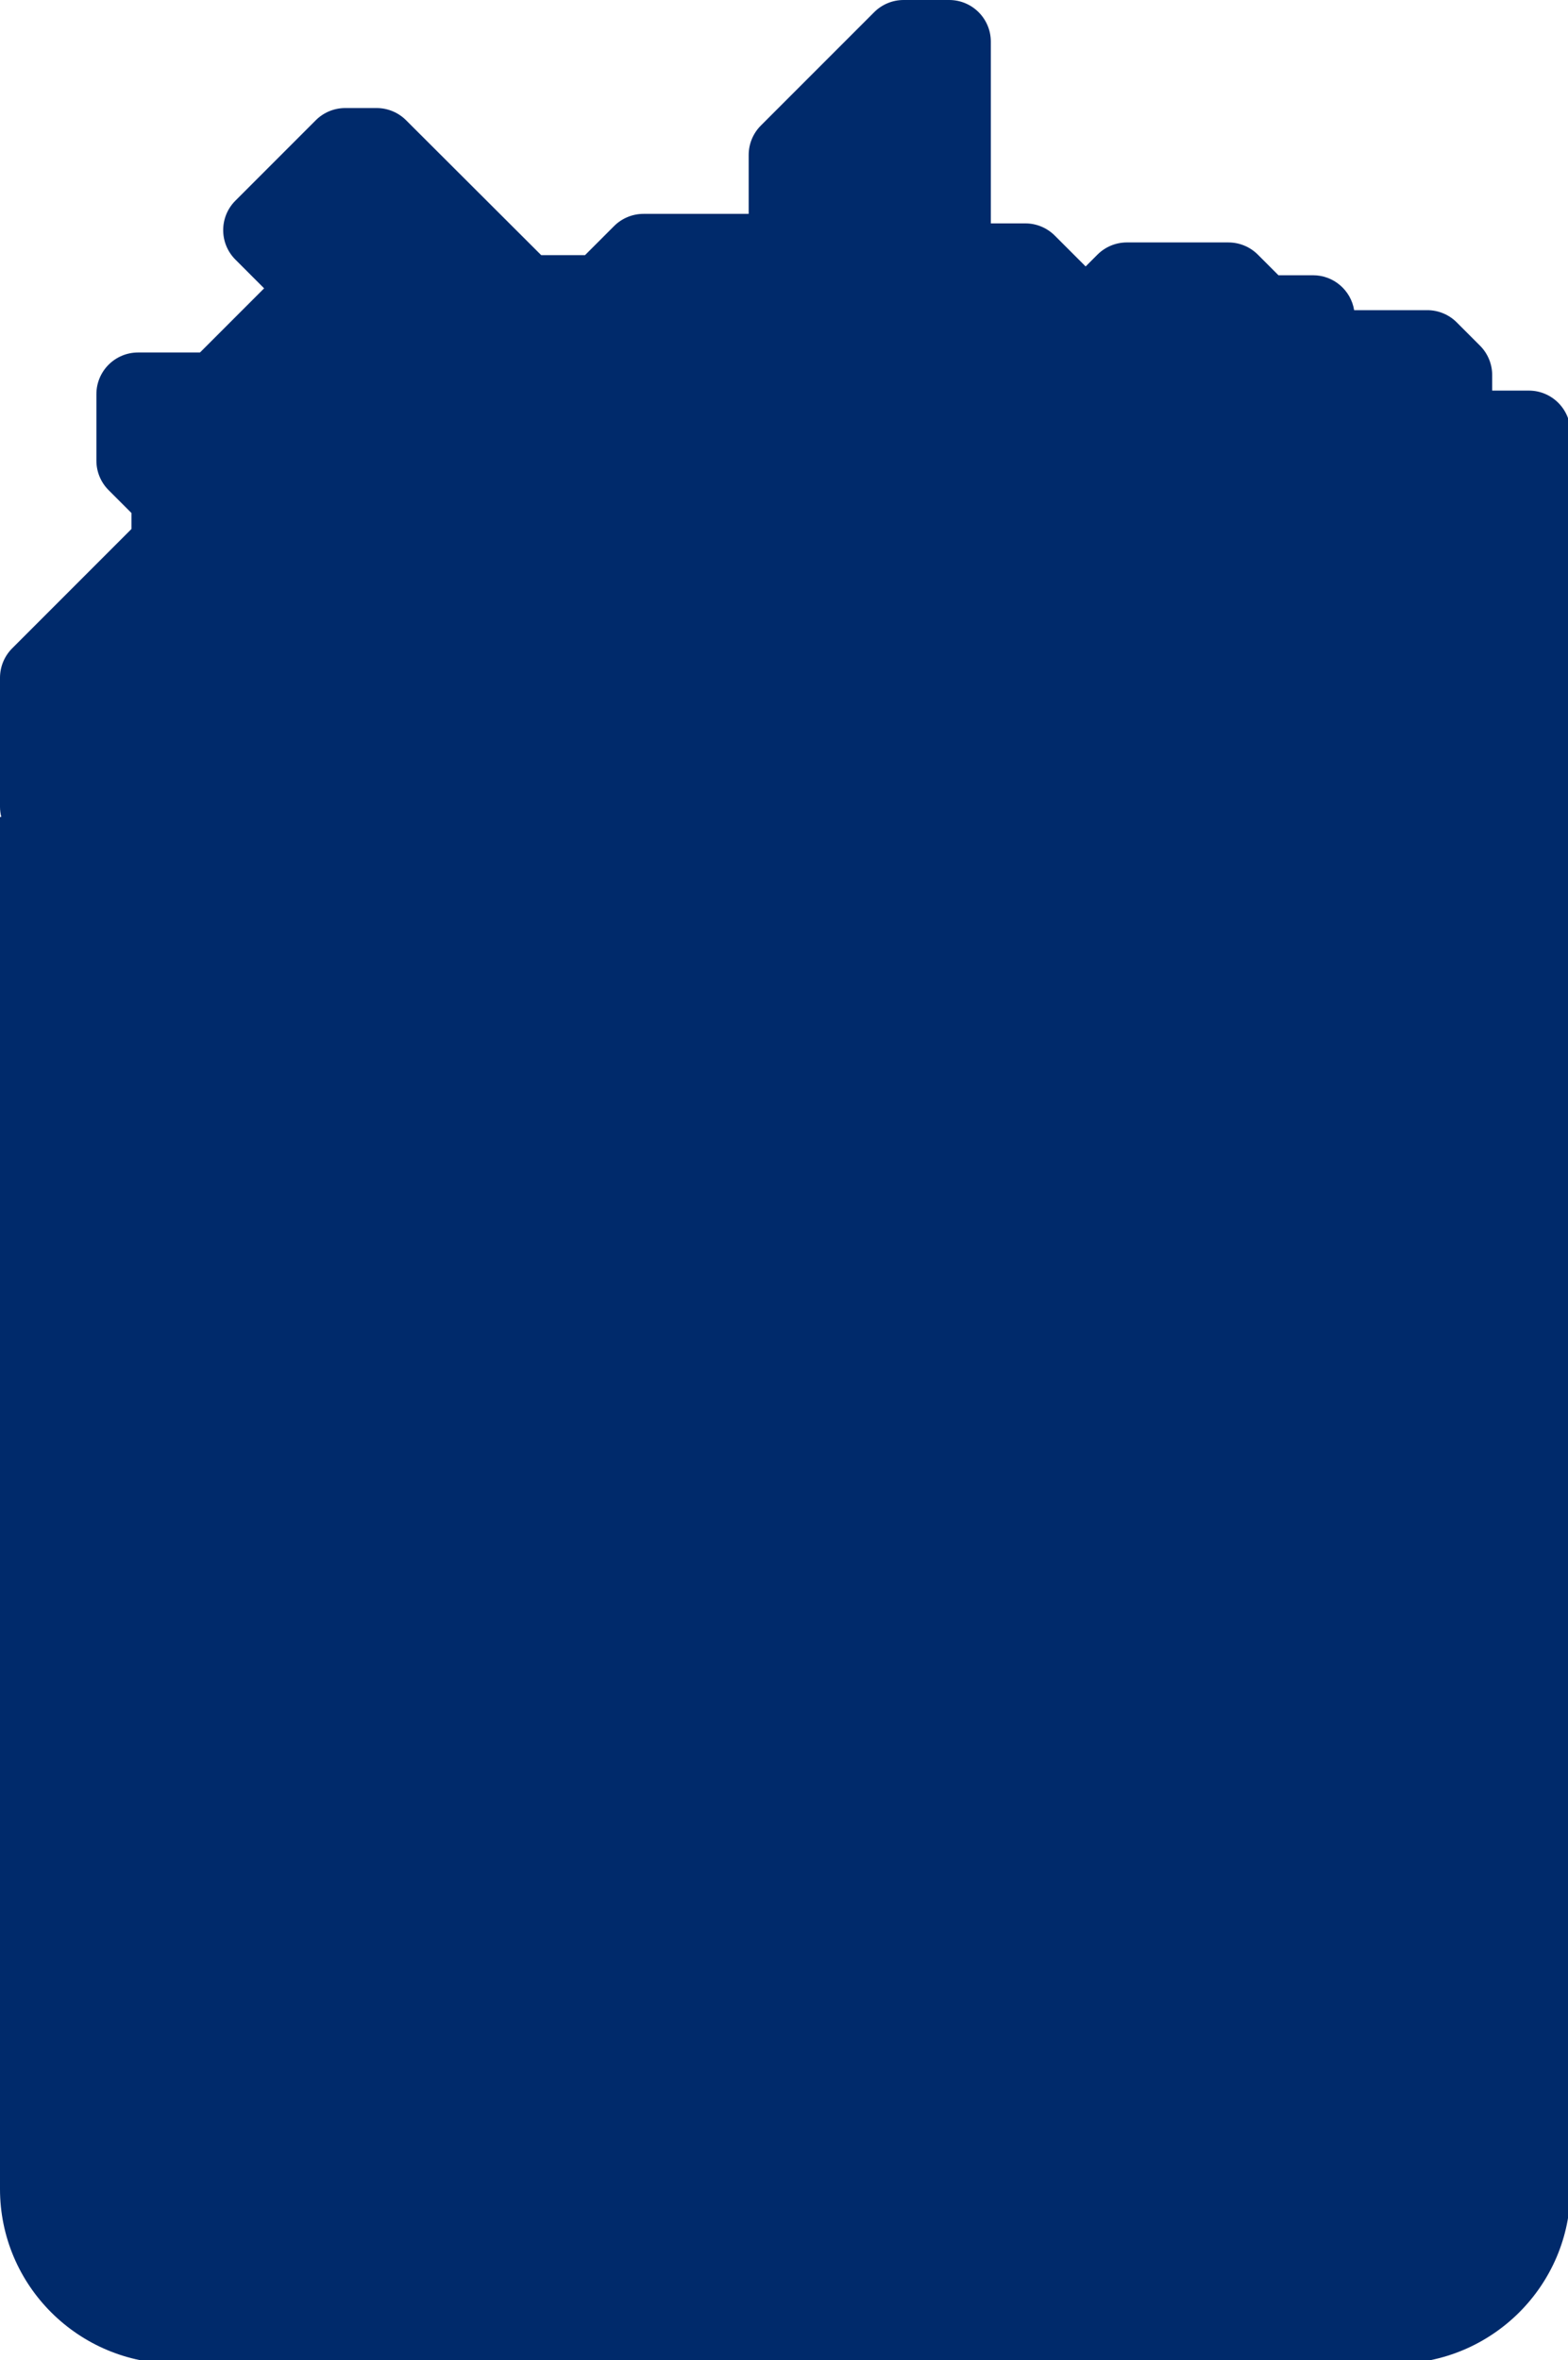 <?xml version="1.0" encoding="UTF-8" standalone="no"?>
<svg
   id="svg8"
   version="1.1"
   viewBox="0 0 79.766 120"
   height="120mm"
   width="79.766mm"
   xmlns="http://www.w3.org/2000/svg"
   xmlns:svg="http://www.w3.org/2000/svg"
   xmlns:rdf="http://www.w3.org/1999/02/22-rdf-syntax-ns#"
   xmlns:cc="http://creativecommons.org/ns#"
   xmlns:dc="http://purl.org/dc/elements/1.1/">
  <defs
     id="defs2" />
  <g
     transform="translate(-0.117,-0.176)"
     style="display:inline;opacity:1;fill:#002a6b;fill-opacity:1"
     id="layer1">
    <path
       id="path1551"
       style="fill:#002a6b;fill-opacity:1;stroke-width:0.167"
       d="m 173.459,0 c -2.12,0 -4.152,0.843 -5.65,2.342 L 146.061,24.088 c -1.499,1.499 -2.34,3.533 -2.34,5.652 v 11.297 h -20.191 c -2.12,0 -4.152,0.843 -5.65,2.342 l -5.578,5.578 h -8.41 L 77.949,23.068 c -1.498,-1.495 -3.53,-2.336 -5.646,-2.336 h -6.033 c -2.12,0 -4.153,0.841 -5.652,2.34 L 45.186,38.506 c -3.121,3.121 -3.121,8.182 0,11.303 l 5.516,5.516 -12.312,12.312 H 26.498 c -4.414,0 -7.992,3.578 -7.992,7.992 v 12.766 c 0,2.12 0.841,4.152 2.34,5.65 l 4.389,4.389 v 3.07 L 2.342,124.396 C 0.843,125.895 0,127.929 0,130.049 v 24.771 c 0,0.651 0.088,1.292 0.242,1.914 L 0,156.762 v 263.26 c 0,18.514 15.084,33.521 33.656,33.521 h 234.16 c 18.572,0 33.656,-15.007 33.656,-33.521 V 122.41 c 2.5e-4,-0.026 0.004,-0.052 0.004,-0.078 V 82.939 c 0,-4.414 -3.578,-7.992 -7.992,-7.992 h -7.033 v -2.973 c 0,-2.12 -0.843,-4.152 -2.342,-5.65 l -4.467,-4.469 c -1.499,-1.499 -3.531,-2.34 -5.65,-2.34 h -14.041 c -0.617,-3.8 -3.914,-6.701 -7.889,-6.701 h -6.641 l -3.953,-3.953 c -1.499,-1.499 -3.531,-2.342 -5.65,-2.342 l -19.492,-0.002 c -2.12,-1.66e-4 -4.153,0.843 -5.652,2.342 l -2.268,2.268 -5.924,-5.922 c -1.499,-1.499 -3.531,-2.342 -5.65,-2.342 h -6.627 V 7.992 C 190.205,3.578 186.625,0 182.211,0 Z"
       transform="matrix(0.265,0,0,0.265,0.117,0.176)" />
  </g>
</svg>
